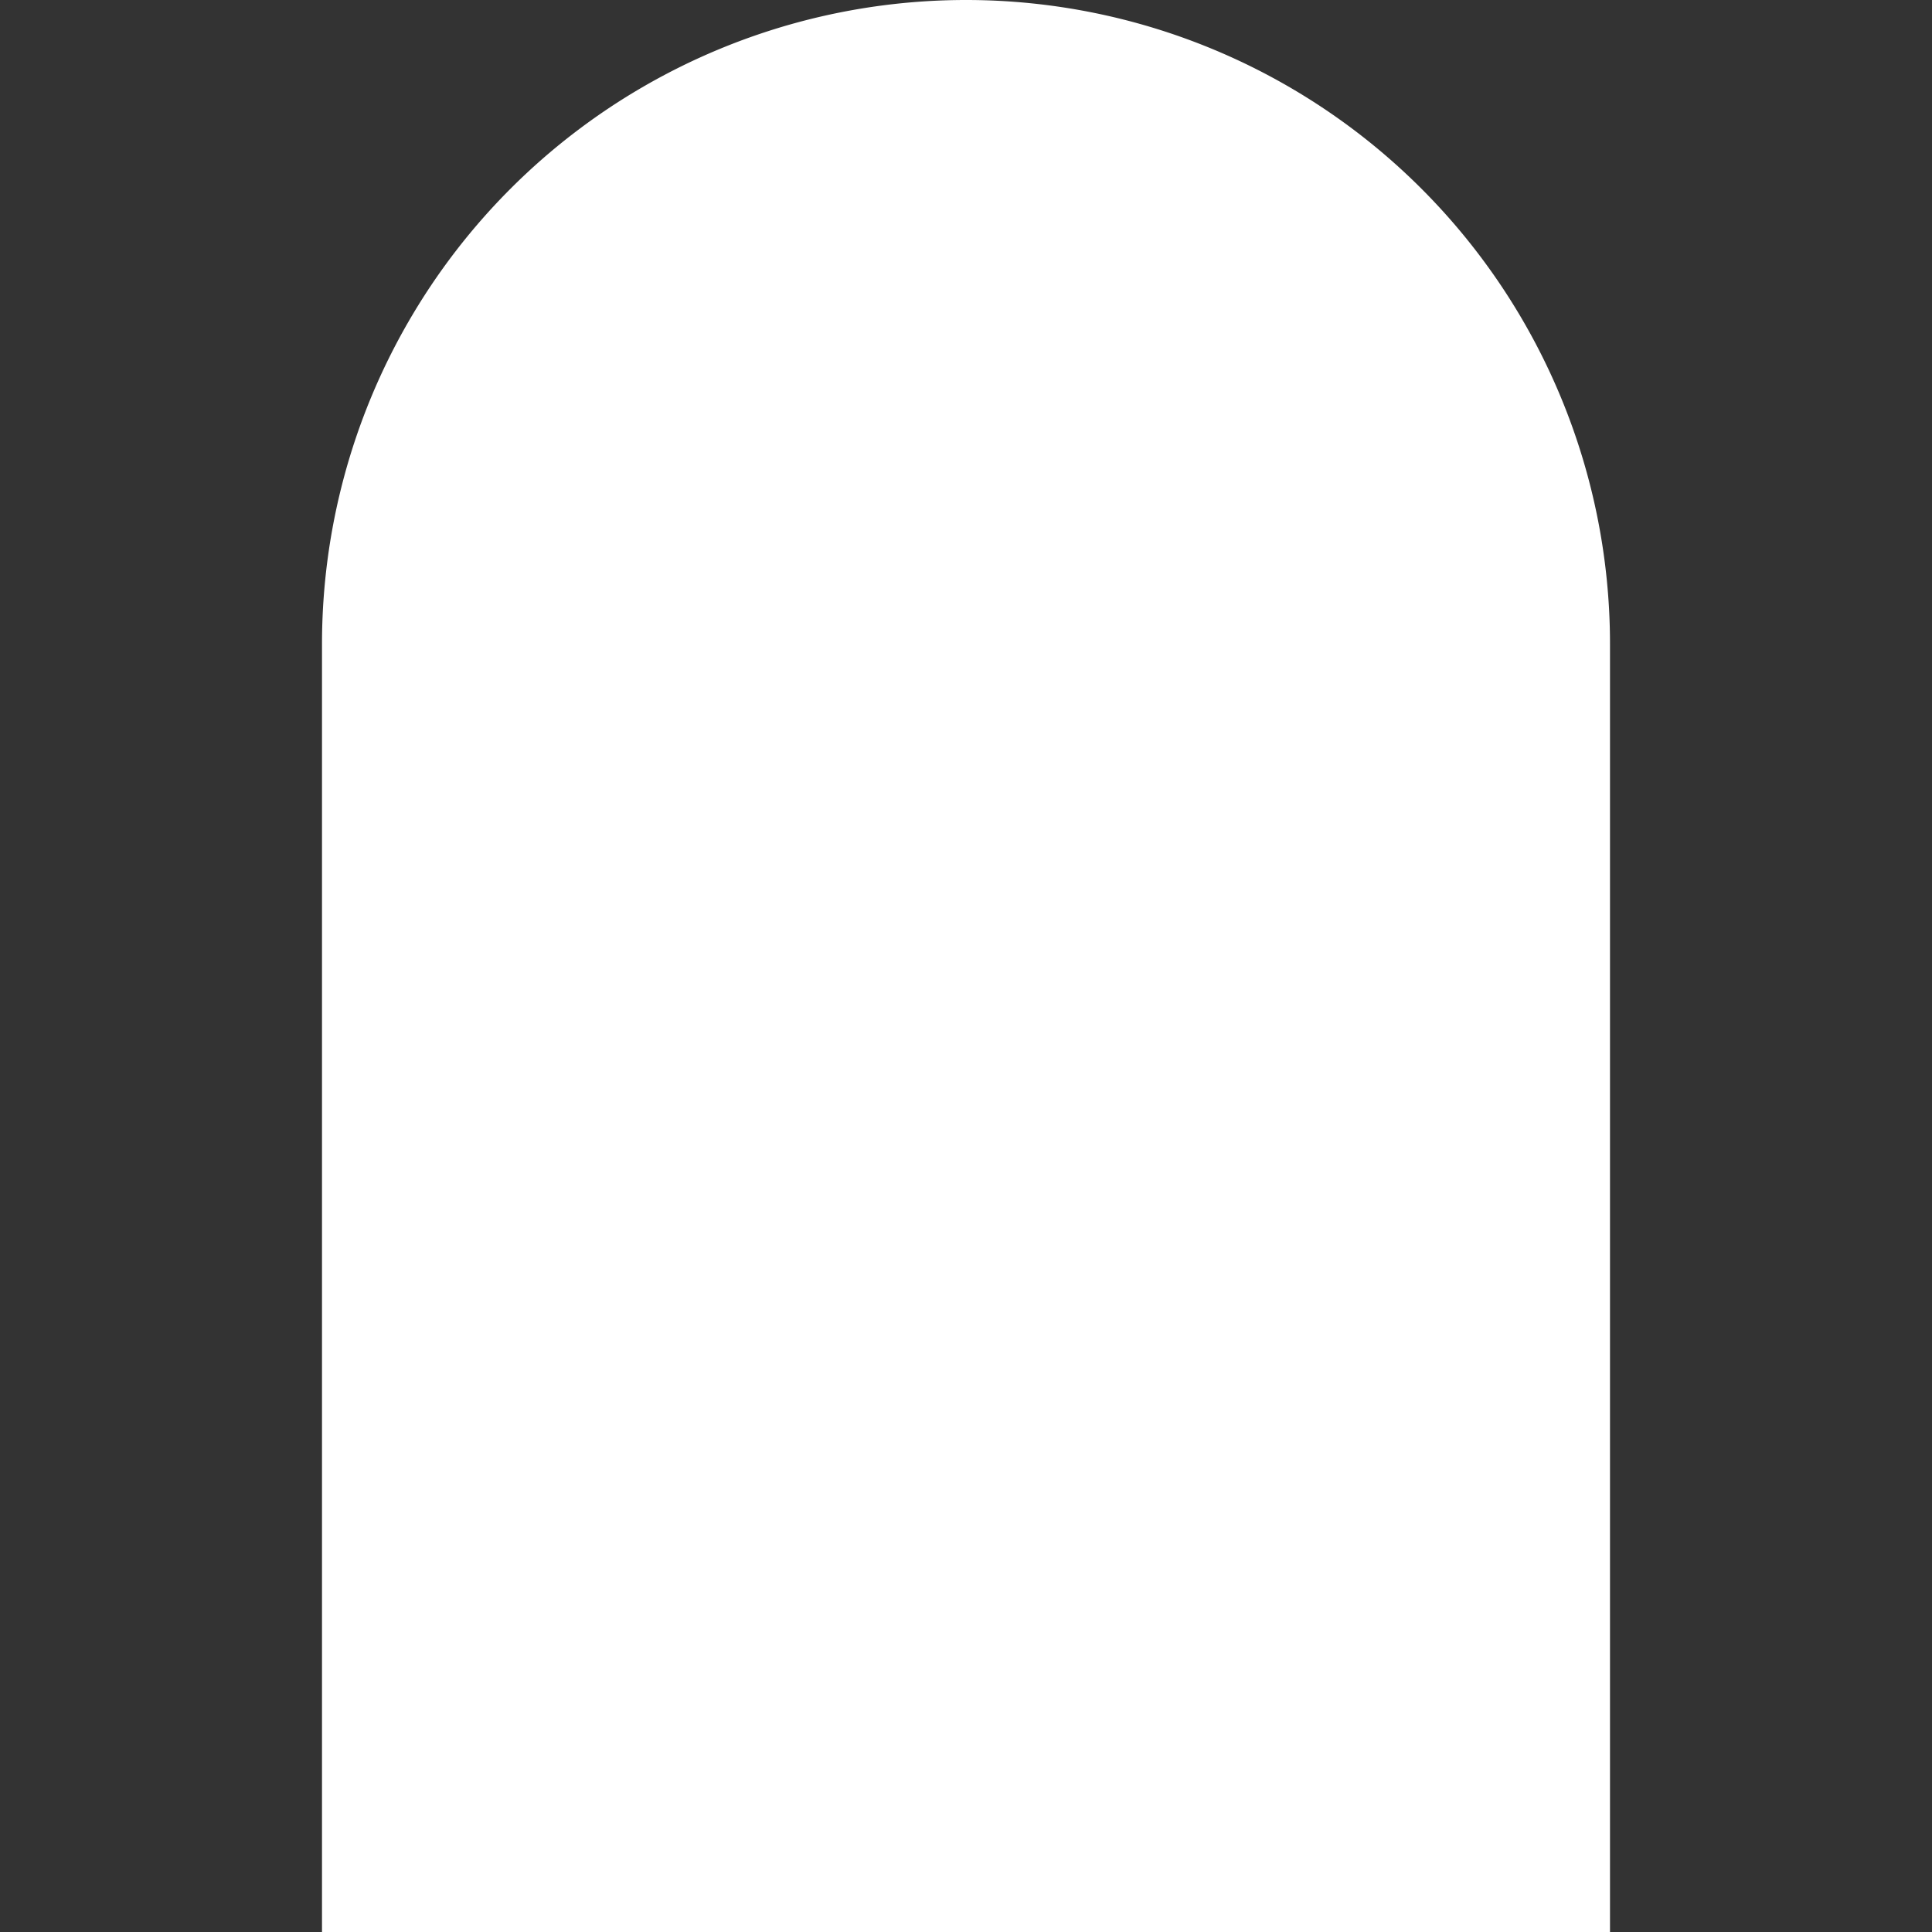 <svg xmlns="http://www.w3.org/2000/svg" viewBox="0 0 1080 1080"><rect x="0" y="0" width="1080" height="1080" fill="#333333" stroke="none"/><defs><style>.cls-1{fill:#fff;}</style></defs><g id="Graphics"><path class="cls-1" d="M180,0H900a0,0,0,0,1,0,0V720a360,360,0,0,1-360,360h0A360,360,0,0,1,180,720V0A0,0,0,0,1,180,0Z" transform="translate(1080 1080) rotate(180)"/></g></svg>